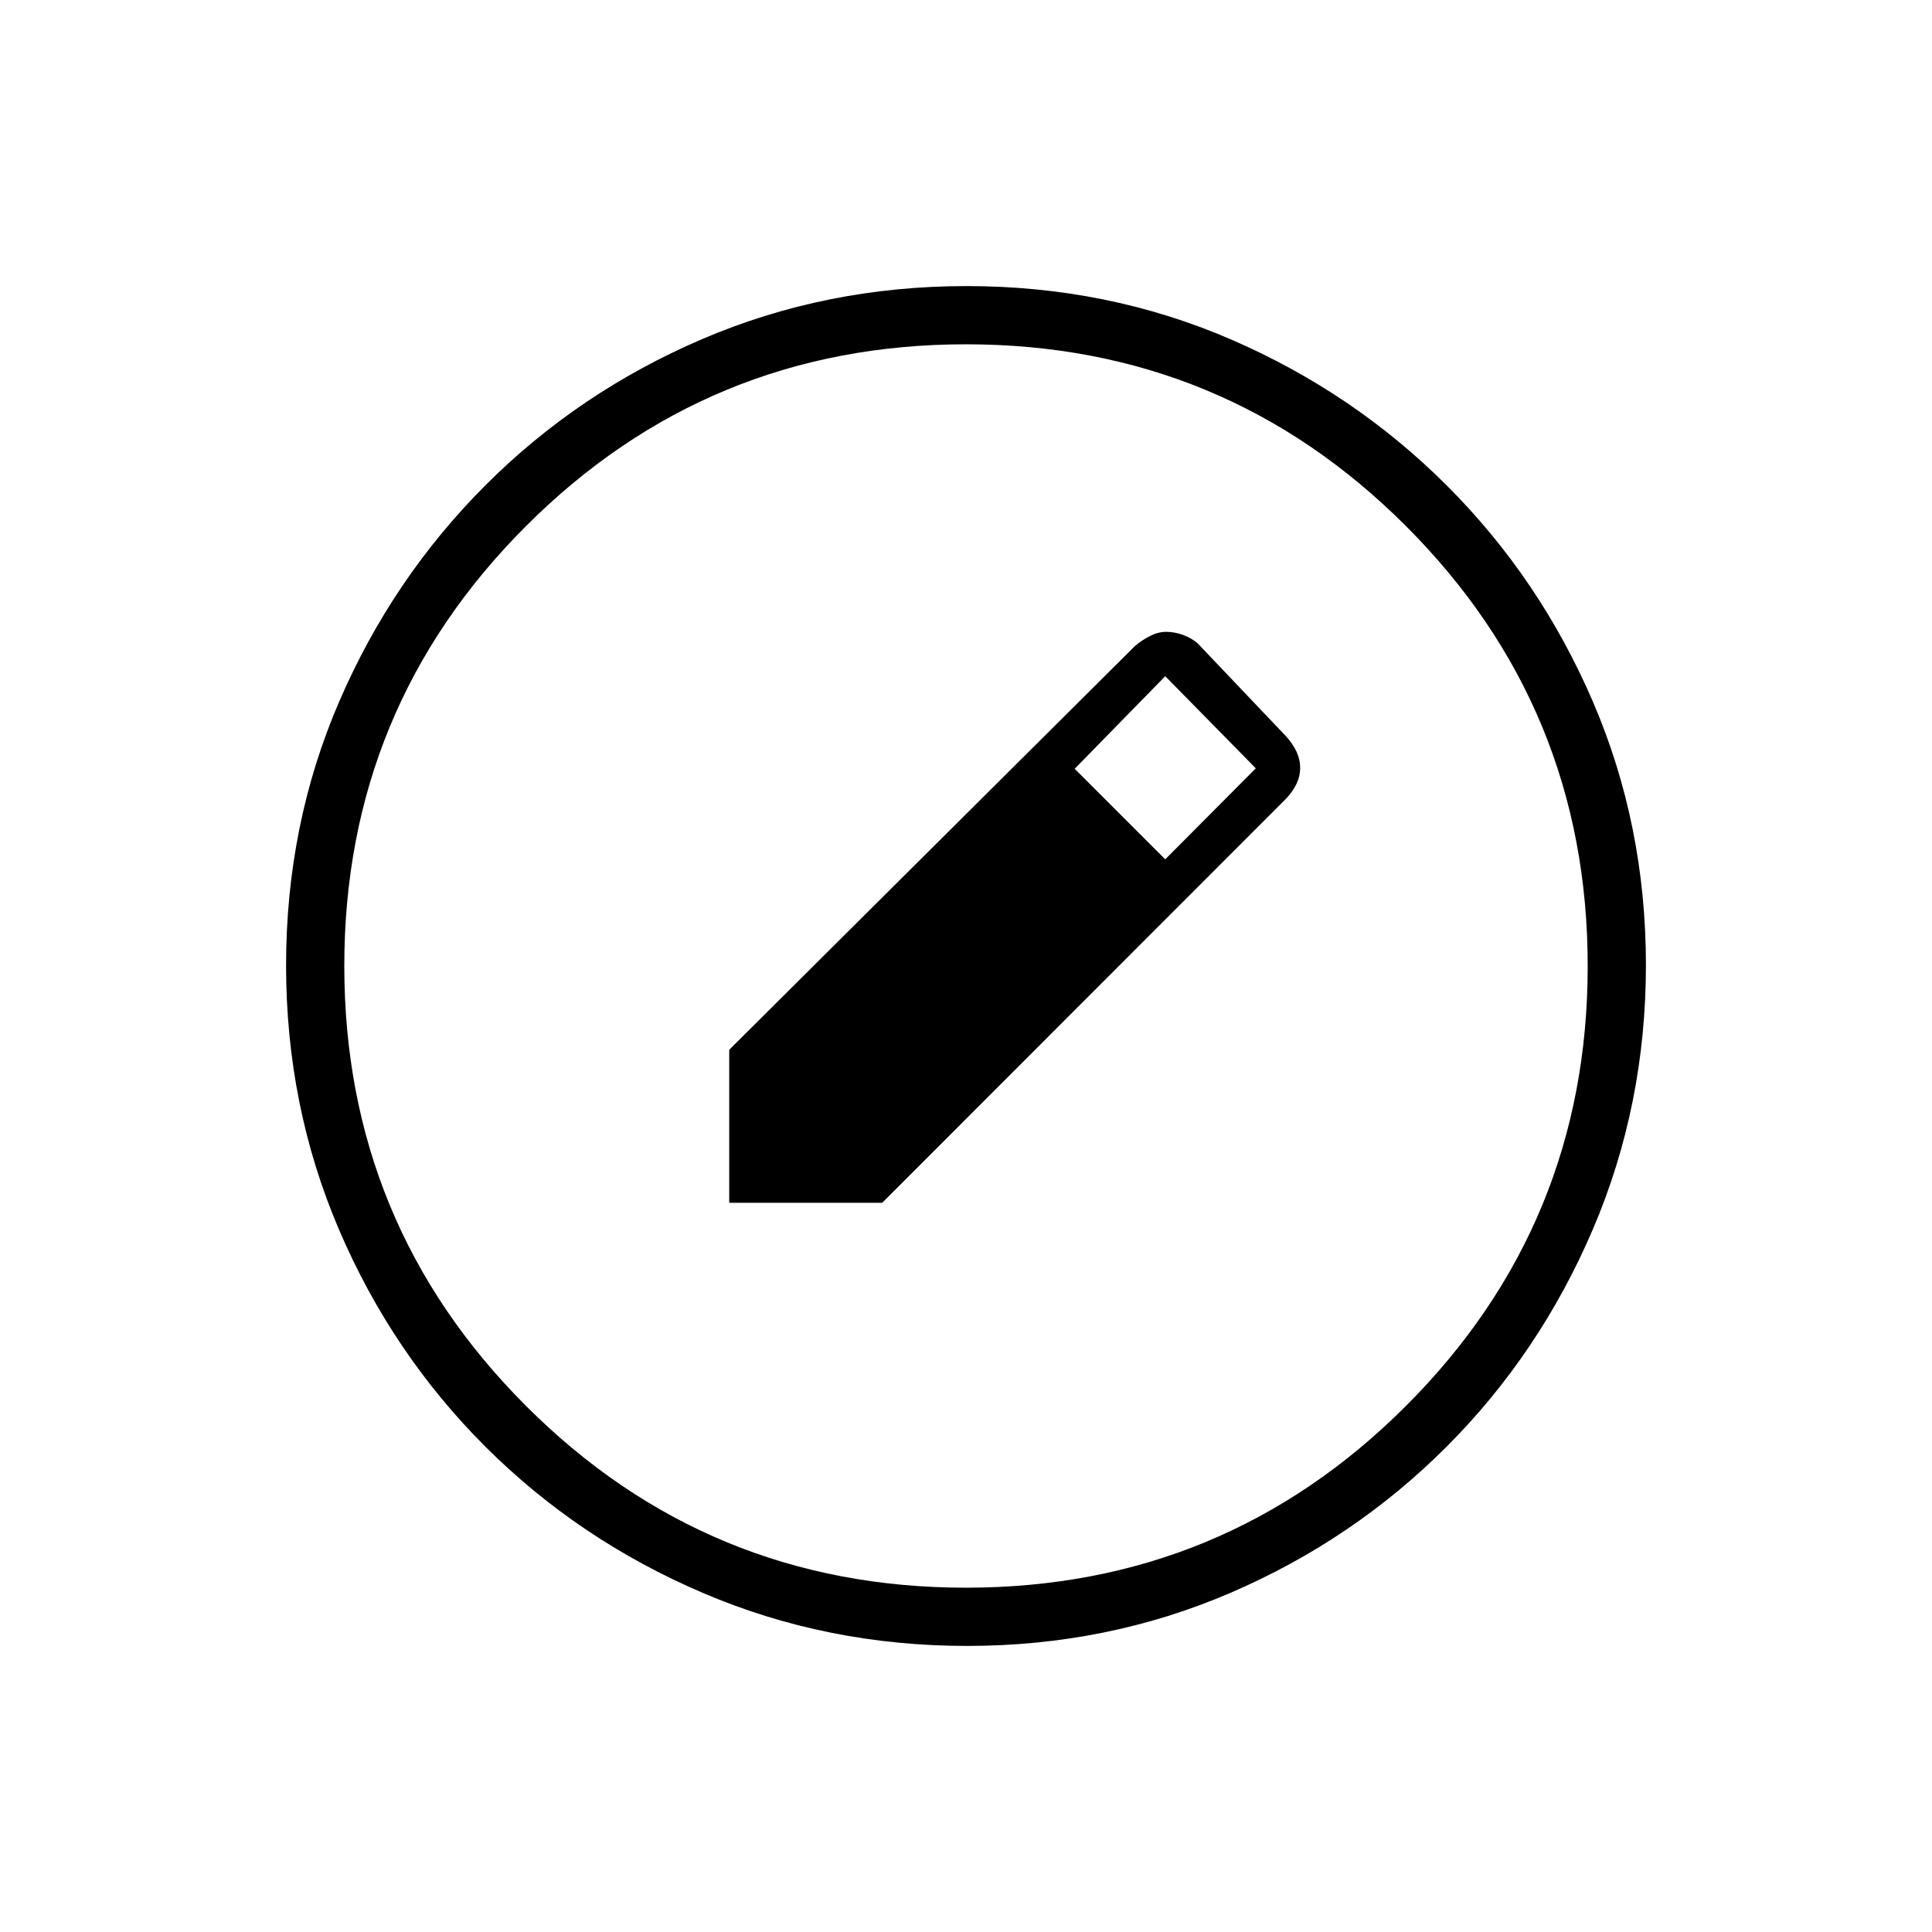 <svg xmlns="http://www.w3.org/2000/svg" height="20" viewBox="0 -960 960 960" width="20"><path d="M480.46-142.15q-69.67 0-131.34-26.39t-108.01-72.69q-46.34-46.31-72.65-107.75-26.31-61.44-26.31-131.3 0-69.93 26.39-131.1 26.39-61.17 72.69-107.51 46.31-46.34 107.75-72.65 61.44-26.31 131.3-26.31 69.93 0 131.1 26.39 61.17 26.39 107.51 72.69t72.65 107.51q26.31 61.21 26.31 130.8 0 69.67-26.39 131.34t-72.69 108.01q-46.3 46.34-107.51 72.65-61.21 26.31-130.8 26.31Zm-.49-28.93q128.3 0 218.63-90.3 90.32-90.3 90.32-218.59 0-128.3-90.3-218.63-90.3-90.32-218.59-90.32-128.3 0-218.63 90.3-90.32 90.3-90.32 218.59 0 128.3 90.3 218.63 90.3 90.32 218.59 90.32ZM362.35-362.35v-76.03l201.67-200.68q3.7-3.08 7.65-5.03 3.94-1.95 7.78-1.95 4.19 0 8.36 1.52 4.17 1.52 7.27 4.17l44 46.27q3.27 3.6 5.12 7.53 1.84 3.93 1.84 8.08 0 4.14-1.83 7.97-1.83 3.82-5.15 7.35l-200.68 200.8h-76.03ZM579-533l45-45.23L579-624l-45 46 45 45Z"/></svg>